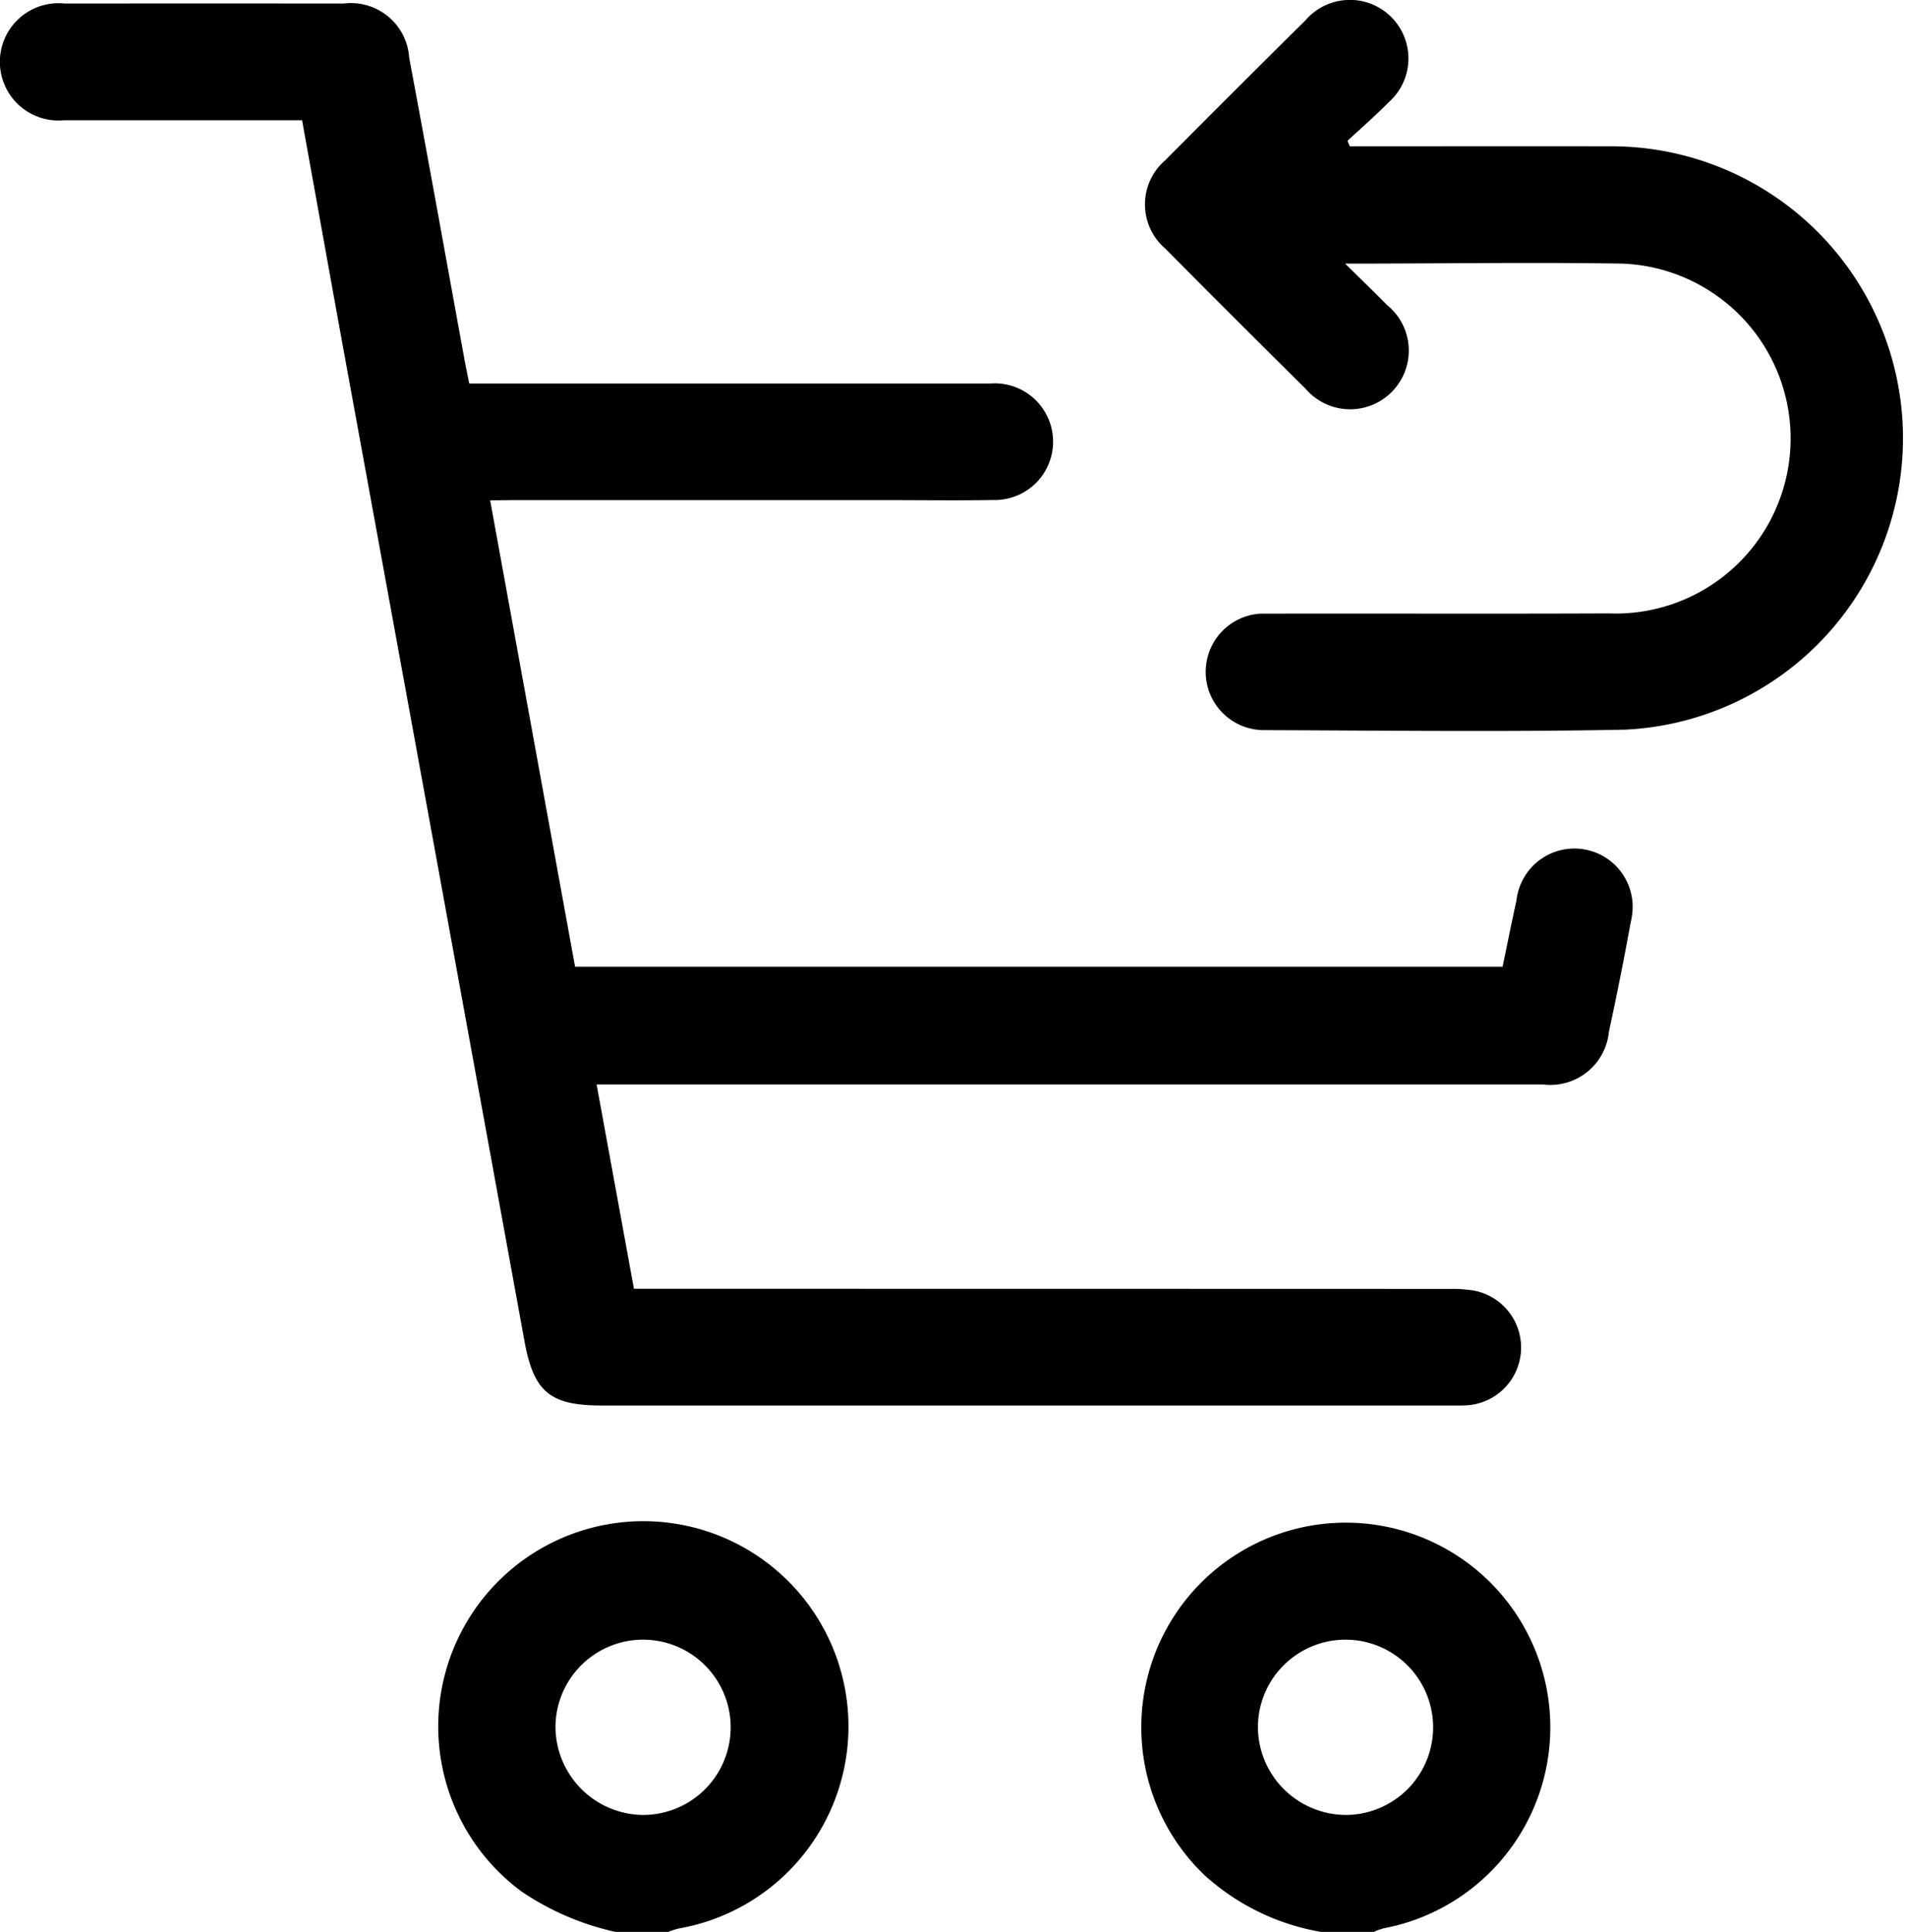 <svg id="Layer_1" data-name="Layer 1" xmlns="http://www.w3.org/2000/svg" viewBox="0 0 15.667 15.873"><path d="M5.302,15.872a2.231,2.231,0,0,1-.772-.332,1.686,1.686,0,1,1,1.293.304.667.667,0,0,0-.087.028Zm.218-.961a.72.72,0,1,0-.711-.729l0,.001A.727.727,0,0,0,5.52,14.911Zm5.581.961a1.902,1.902,0,0,1-.958-.467,1.681,1.681,0,1,1,1.476.437.571.571,0,0,0-.084.03Zm.213-.961a.72.72,0,1,0-.731-.708l0,.001A.726.726,0,0,0,11.315,14.911ZM4.272,4.11,4.97,7.942h7.624c.038-.182.074-.364.114-.544a.479.479,0,1,1,.947.14q-.003.022-.009.044c-.054.299-.114.597-.178.894a.484.484,0,0,1-.528.435l-.019-.002q-3.79 0-7.581 0H5.147l.307,1.679h.21q3.24,0,6.48.001a1.143,1.143,0,0,1,.216.014.476.476,0,0,1-.07.943c-.046.002-.093.001-.14.001q-3.48 0-6.961,0c-.427,0-.559-.113-.635-.529q-.722-3.96-1.446-7.919C2.98,2.4,2.855,1.701,2.726.987H2.554q-.891,0-1.783-0A.482.482,0,1,1,.775.028Q1.922.027,3.069.028a.48.48,0,0,1,.535.418l.002.025c.155.825.303,1.651.454,2.477.011.061.024.121.04.202h.178q2.054,0,4.108 0a.479.479,0,0,1,.068.956q-.023.002-.046.001c-.284.005-.568.001-.853.001H4.456Zm7.027-1.946c.135.134.242.236.345.341a.482.482,0,1,1-.672.685q-.578-.571-1.151-1.149a.478.478,0,0,1,.001-.726q.573-.577,1.151-1.148a.481.481,0,1,1,.684.673c-.108.11-.225.211-.338.316l.019.045h.159c.656,0,1.312-.001,1.968 0a2.398,2.398,0,0,1,.14,4.793c-.992.02-1.984.007-2.976.004a.479.479,0,0,1-.027-.957q.015-0.0.03 0c.945-.002,1.891.002,2.836-.002a1.438,1.438,0,0,0,.111-2.874C12.837,2.153,12.093,2.165,11.299,2.165Z" transform="translate(-0.243 0.001)"/></svg>